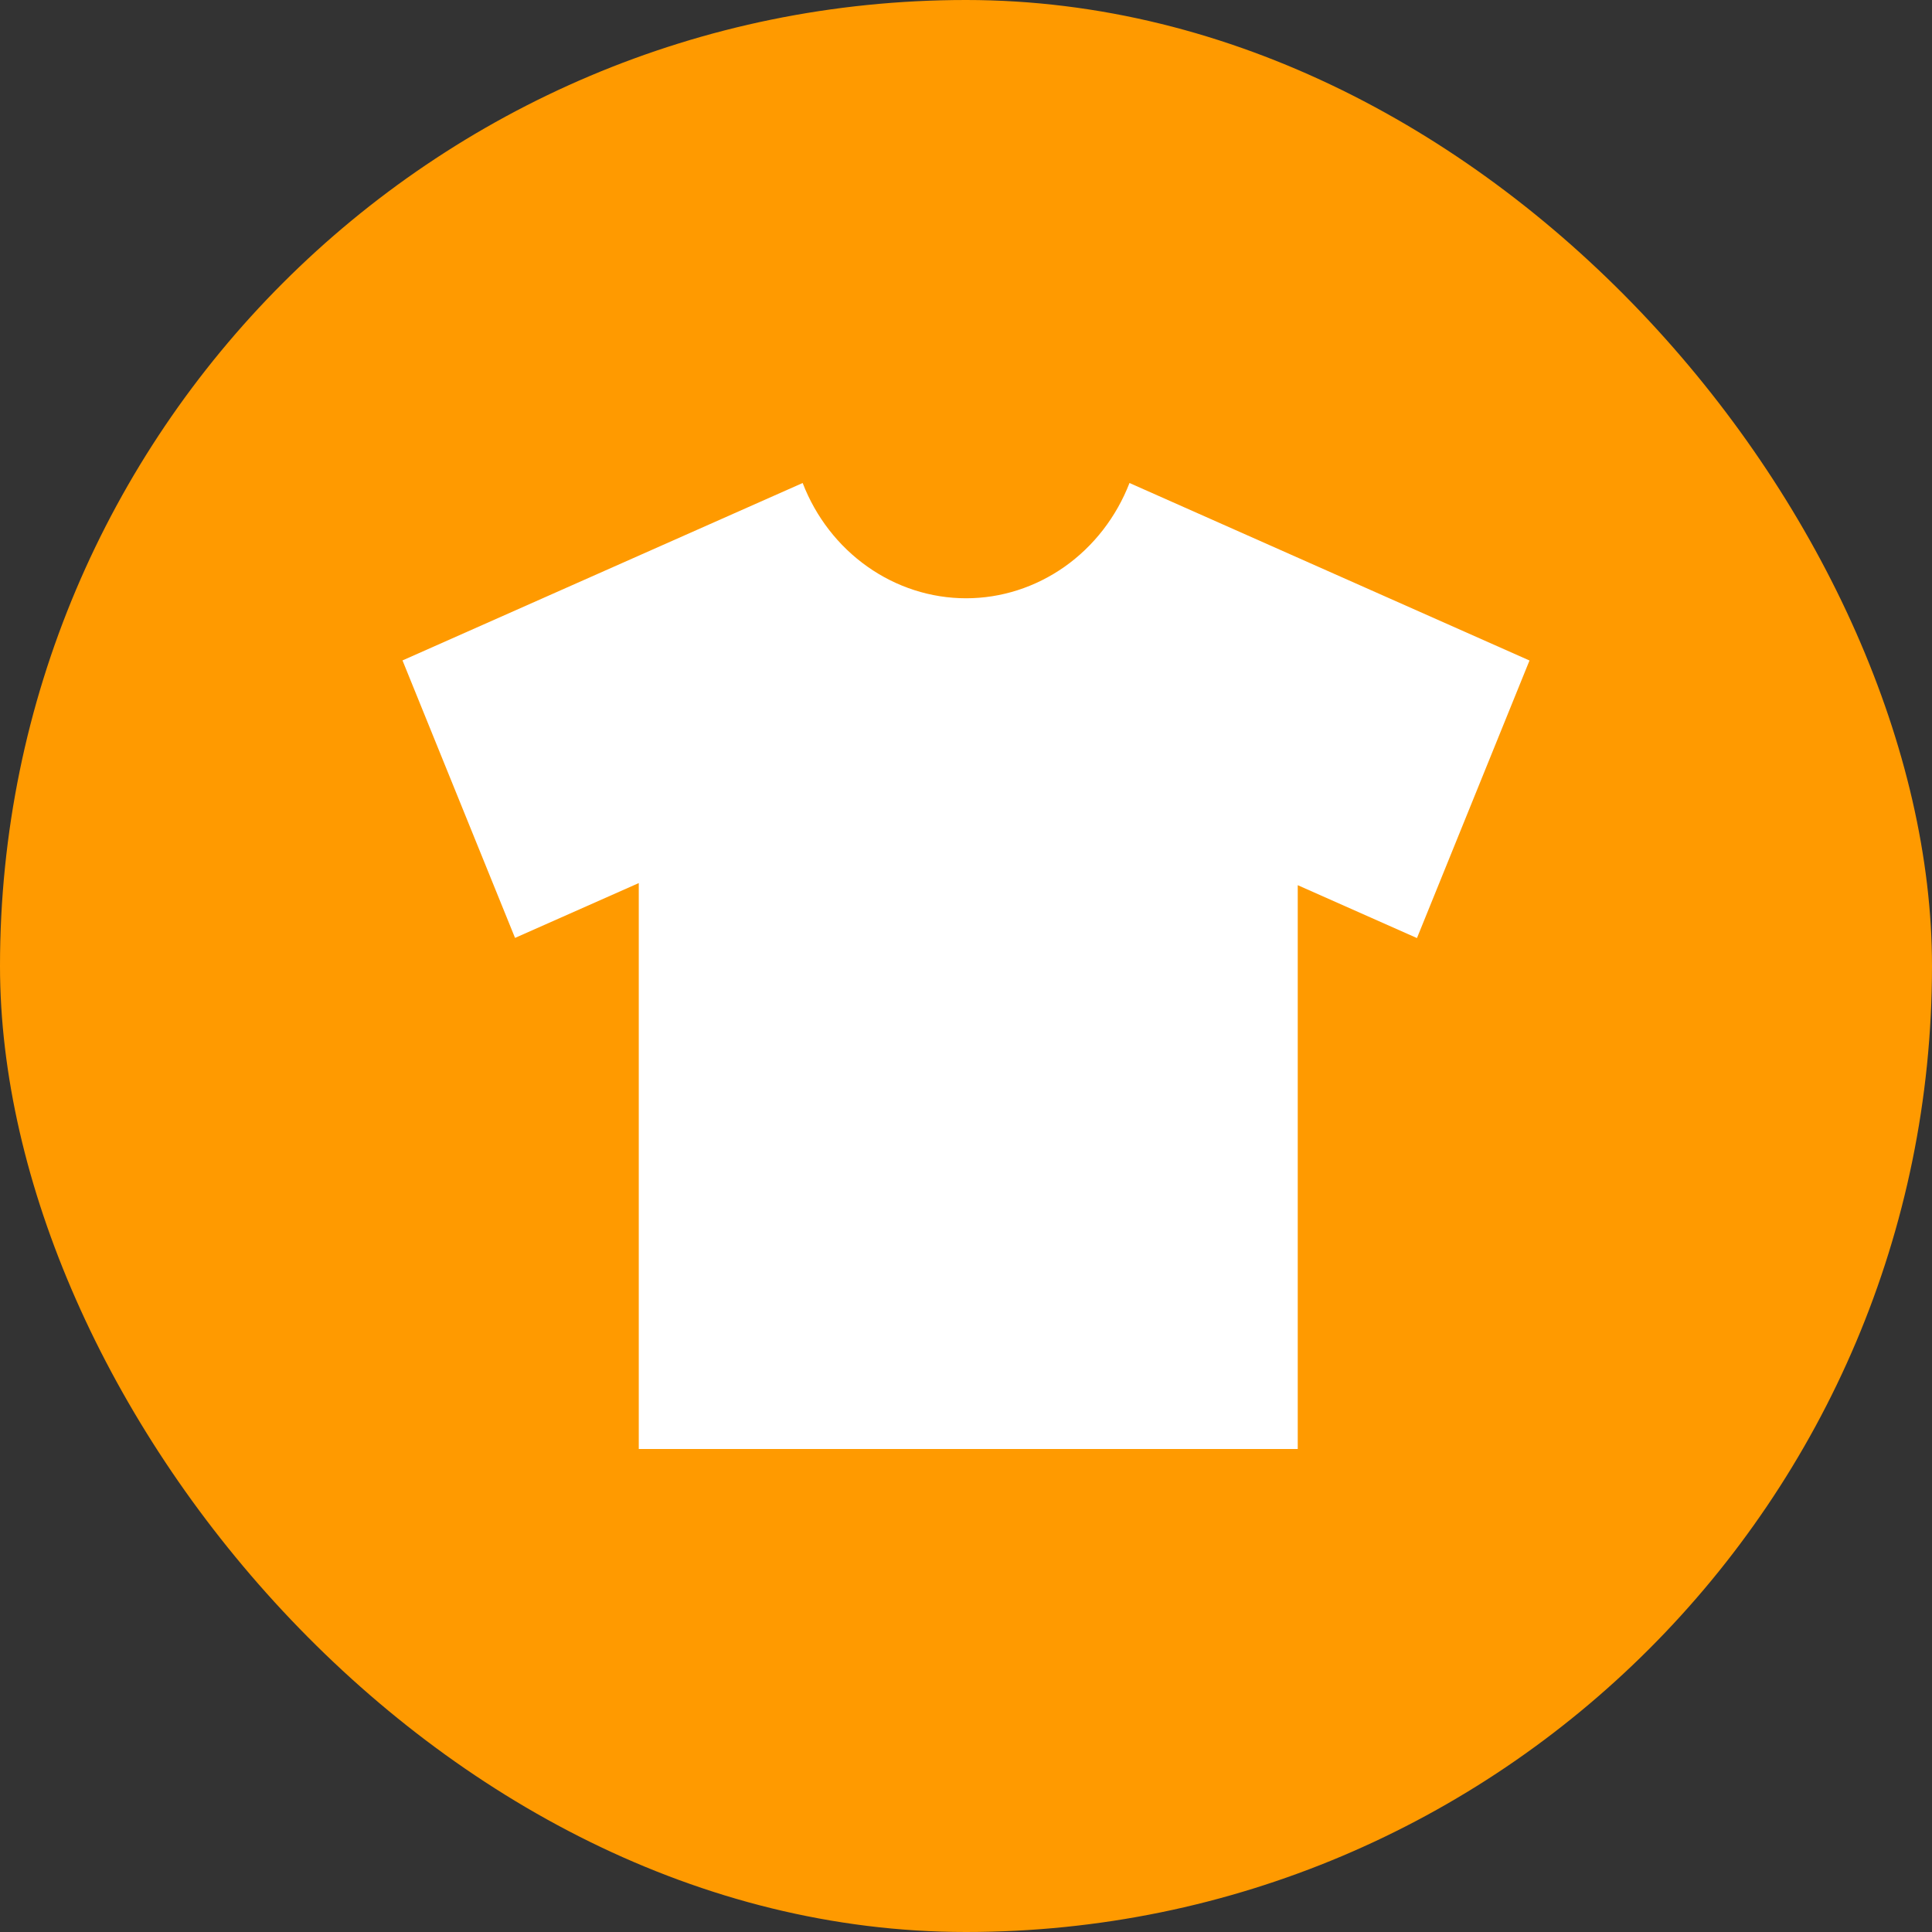 <svg width="24" height="24" viewBox="0 0 24 24" fill="none" xmlns="http://www.w3.org/2000/svg">
<rect x="0" y="0" width="24" height="24" fill="#333333" stroke="none"/>
<rect width="24" height="24" rx="12" fill="#FF9A00"/>
<path d="M14.031 6C13.867 6.423 13.586 6.785 13.225 7.04C12.863 7.295 12.437 7.432 12.001 7.432C11.565 7.432 11.138 7.295 10.777 7.04C10.415 6.785 10.134 6.423 9.971 6L5 8.204L6.398 11.651L7.935 10.97V18H16.121V10.996L17.602 11.653L19 8.205L14.031 6Z" fill="white"/>
</svg>
